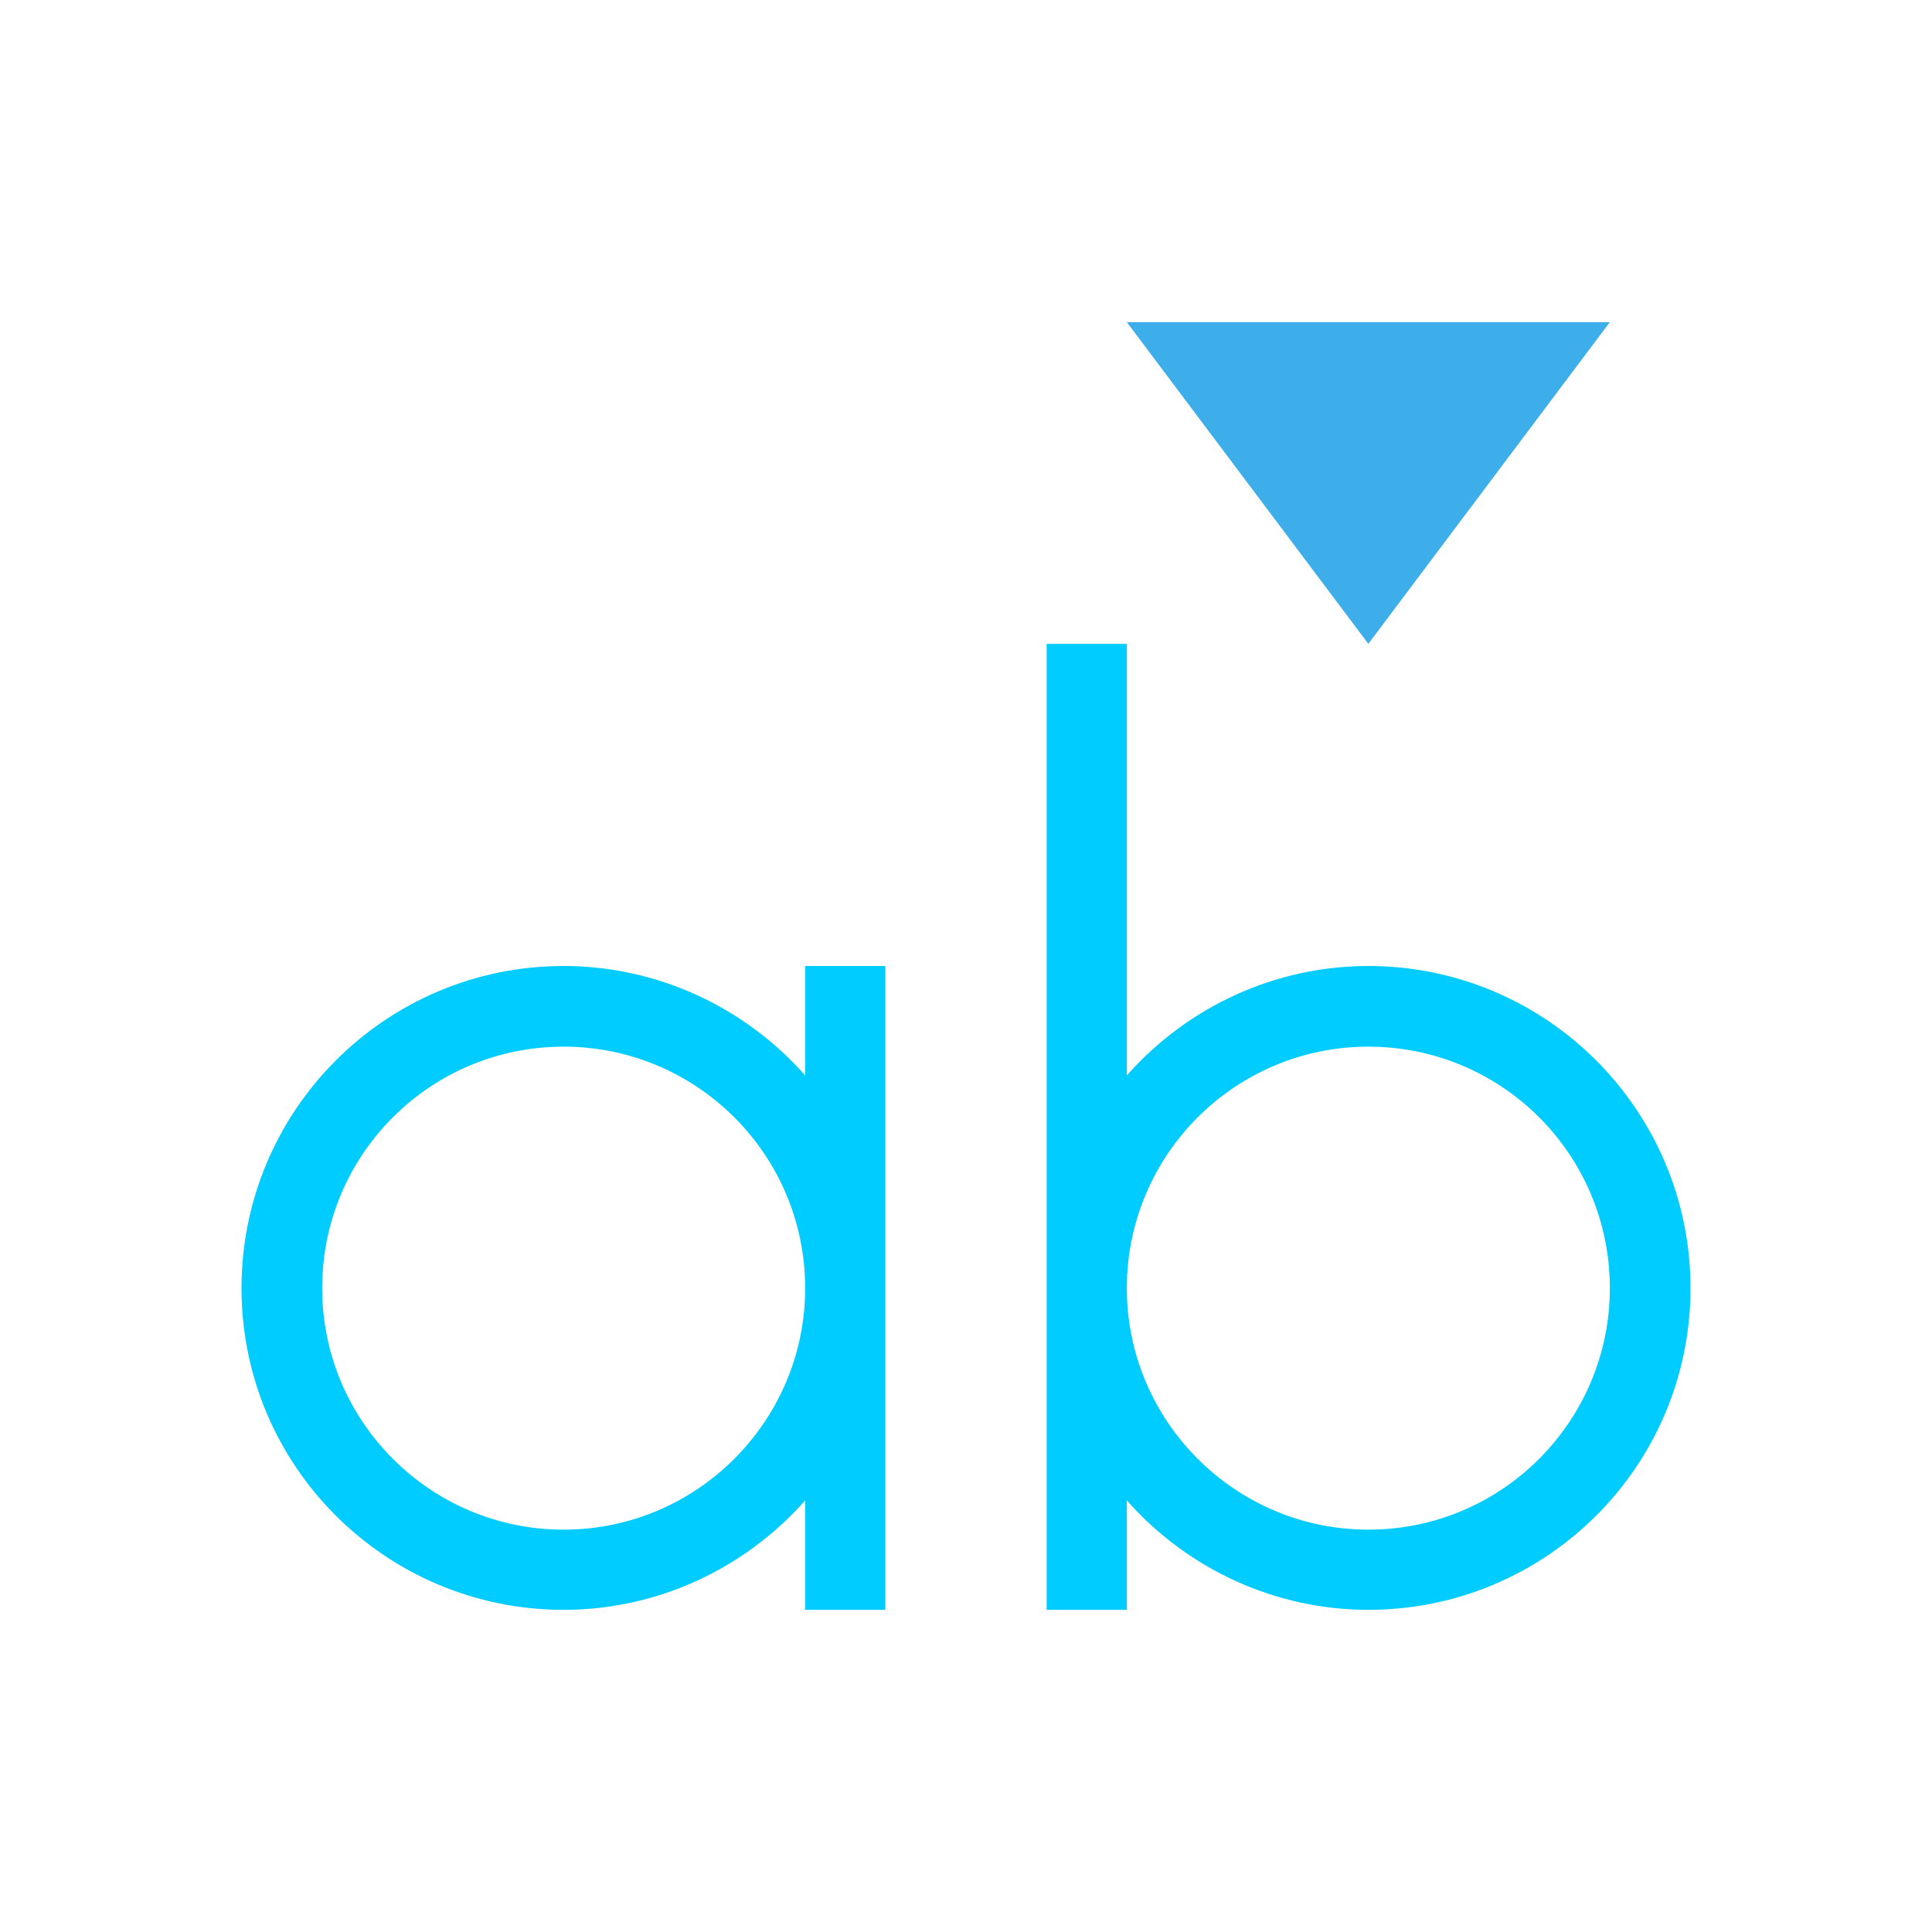<svg xmlns="http://www.w3.org/2000/svg" xmlns:xlink="http://www.w3.org/1999/xlink" width="16" height="16" viewBox="0 0 16 16" version="1.1">
<g id="surface1">
<path style=" stroke:none;fill-rule:nonzero;fill:rgb(0%,80%,100%);fill-opacity:1;" d="M 8.668 5.332 L 8.668 13.332 L 9.332 13.332 L 9.332 12.426 C 9.84 13 10.566 13.332 11.332 13.332 C 12.805 13.332 14 12.141 14 10.668 C 14 9.195 12.805 8 11.332 8 C 10.566 8 9.84 8.332 9.332 8.906 L 9.332 5.332 Z M 4.668 8 C 3.195 8 2 9.195 2 10.668 C 2 12.141 3.195 13.332 4.668 13.332 C 5.434 13.332 6.16 13 6.668 12.426 L 6.668 13.332 L 7.332 13.332 L 7.332 8 L 6.668 8 L 6.668 8.906 C 6.16 8.332 5.434 8 4.668 8 Z M 4.668 8.668 C 5.77 8.668 6.668 9.562 6.668 10.668 C 6.668 11.77 5.77 12.668 4.668 12.668 C 3.562 12.668 2.668 11.77 2.668 10.668 C 2.668 9.562 3.562 8.668 4.668 8.668 Z M 11.332 8.668 C 12.438 8.668 13.332 9.562 13.332 10.668 C 13.332 11.77 12.438 12.668 11.332 12.668 C 10.23 12.668 9.332 11.77 9.332 10.668 C 9.332 9.562 10.23 8.668 11.332 8.668 Z M 11.332 8.668 "/>
<path style=" stroke:none;fill-rule:nonzero;fill:rgb(23.922%,68.235%,91.373%);fill-opacity:1;" d="M 9.332 2.668 L 11.332 5.332 L 13.332 2.668 Z M 9.332 2.668 "/>
</g>
</svg>
